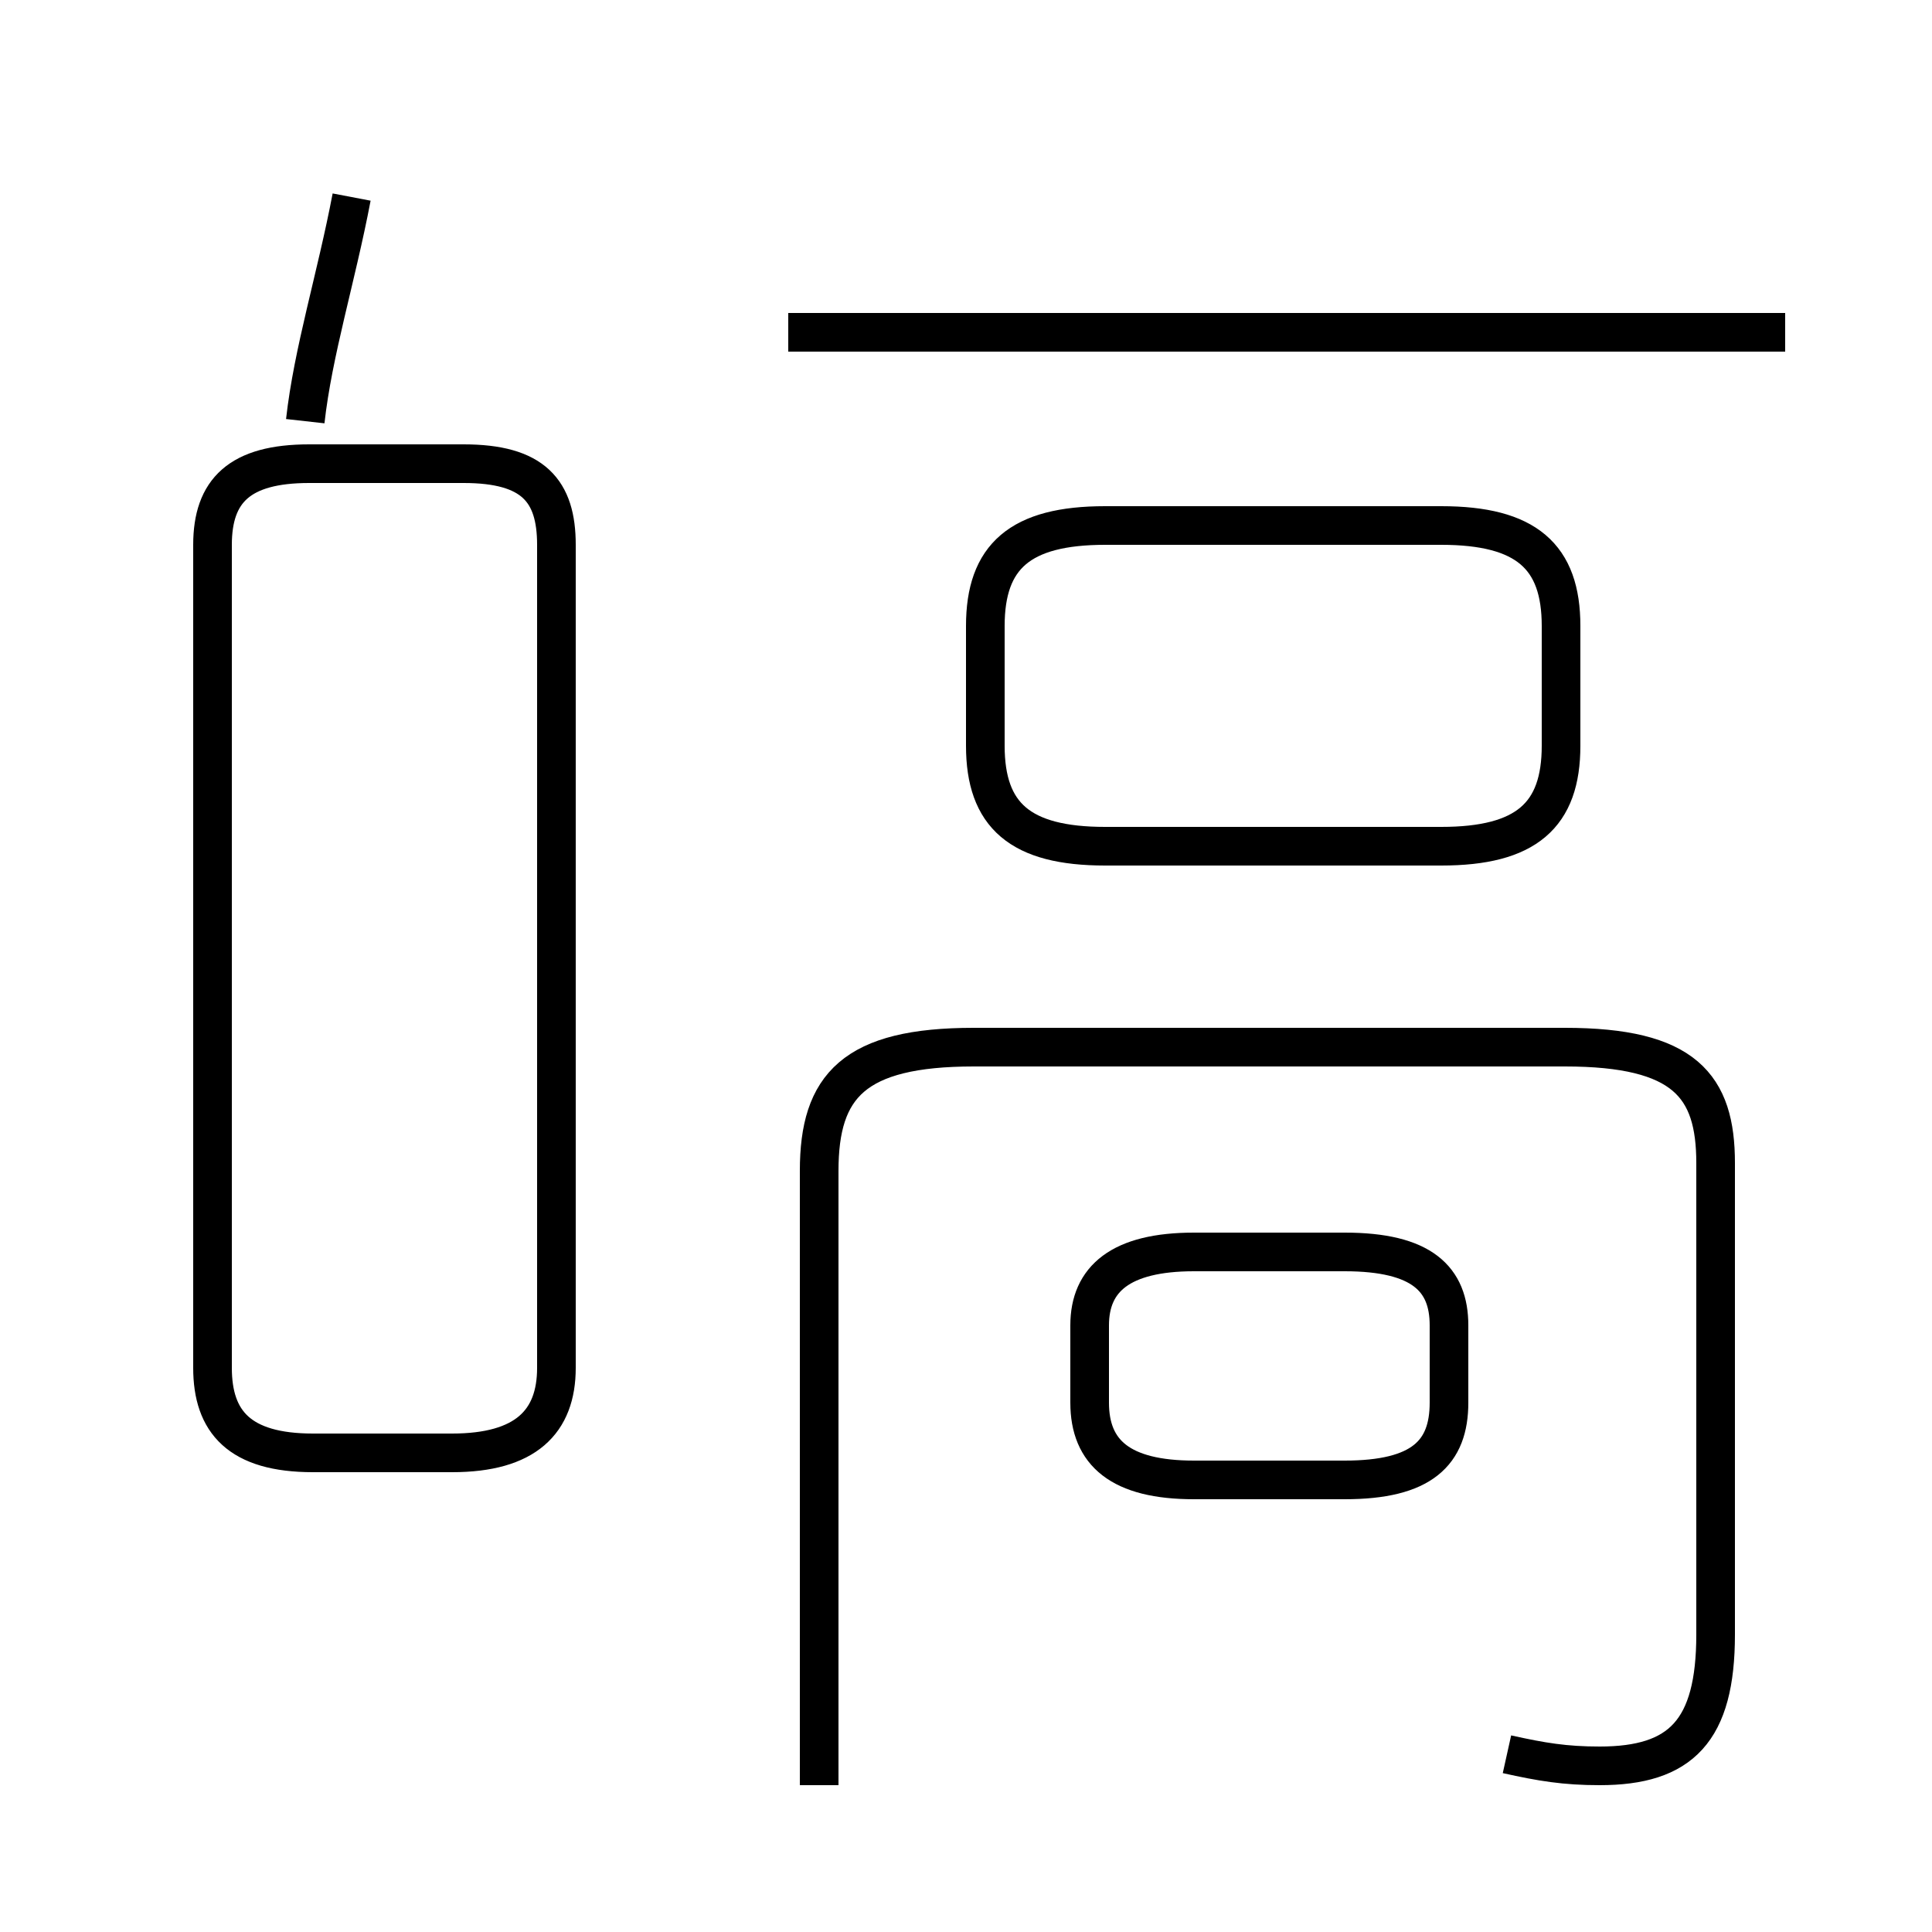 <?xml version='1.0' encoding='utf8'?>
<svg viewBox="0.0 -44.0 50.0 50.0" version="1.1" xmlns="http://www.w3.org/2000/svg">
<rect x="0.0" y="-44.0" width="50.0" height="50.0" fill="#808080" stroke="none"/>
<rect x="-1000" y="-1000" width="2000" height="2000" stroke="white" fill="white"/>
<g style="fill:none; stroke:#000000;  stroke-width:1">
<path d="M 8.1 6.4 L 11.7 6.4 C 13.6 6.4 14.4 7.2 14.4 8.6 L 14.4 29.9 C 14.4 31.3 13.8 32.0 12.0 32.0 L 8.0 32.0 C 6.2 32.0 5.5 31.3 5.5 29.9 L 5.5 8.6 C 5.5 7.2 6.2 6.4 8.1 6.4 Z M 7.9 33.1 C 8.1 34.9 8.7 36.8 9.1 38.9 M 30.9 5.7 L 34.8 5.7 C 36.8 5.7 37.5 6.4 37.5 7.7 L 37.5 9.7 C 37.5 10.9 36.8 11.6 34.8 11.6 L 30.9 11.6 C 29.0 11.6 28.2 10.9 28.2 9.7 L 28.2 7.7 C 28.2 6.4 29.0 5.7 30.9 5.7 Z M 28.6 22.1 L 37.3 22.1 C 39.5 22.1 40.4 22.9 40.4 24.7 L 40.4 27.8 C 40.4 29.6 39.5 30.4 37.3 30.4 L 28.6 30.4 C 26.4 30.4 25.5 29.6 25.5 27.8 L 25.5 24.7 C 25.5 22.9 26.4 22.1 28.6 22.1 Z M 20.4 35.4 L 46.2 35.4 M 39.0 -1.4 C 39.9 -1.6 40.5 -1.7 41.4 -1.7 C 43.5 -1.7 44.4 -0.8 44.4 1.7 L 44.4 13.9 C 44.4 15.9 43.6 16.9 40.5 16.9 L 25.2 16.9 C 22.1 16.9 21.2 15.9 21.2 13.7 L 21.2 -2.2 " transform="scale(1, -1)" />
</g>
</svg>